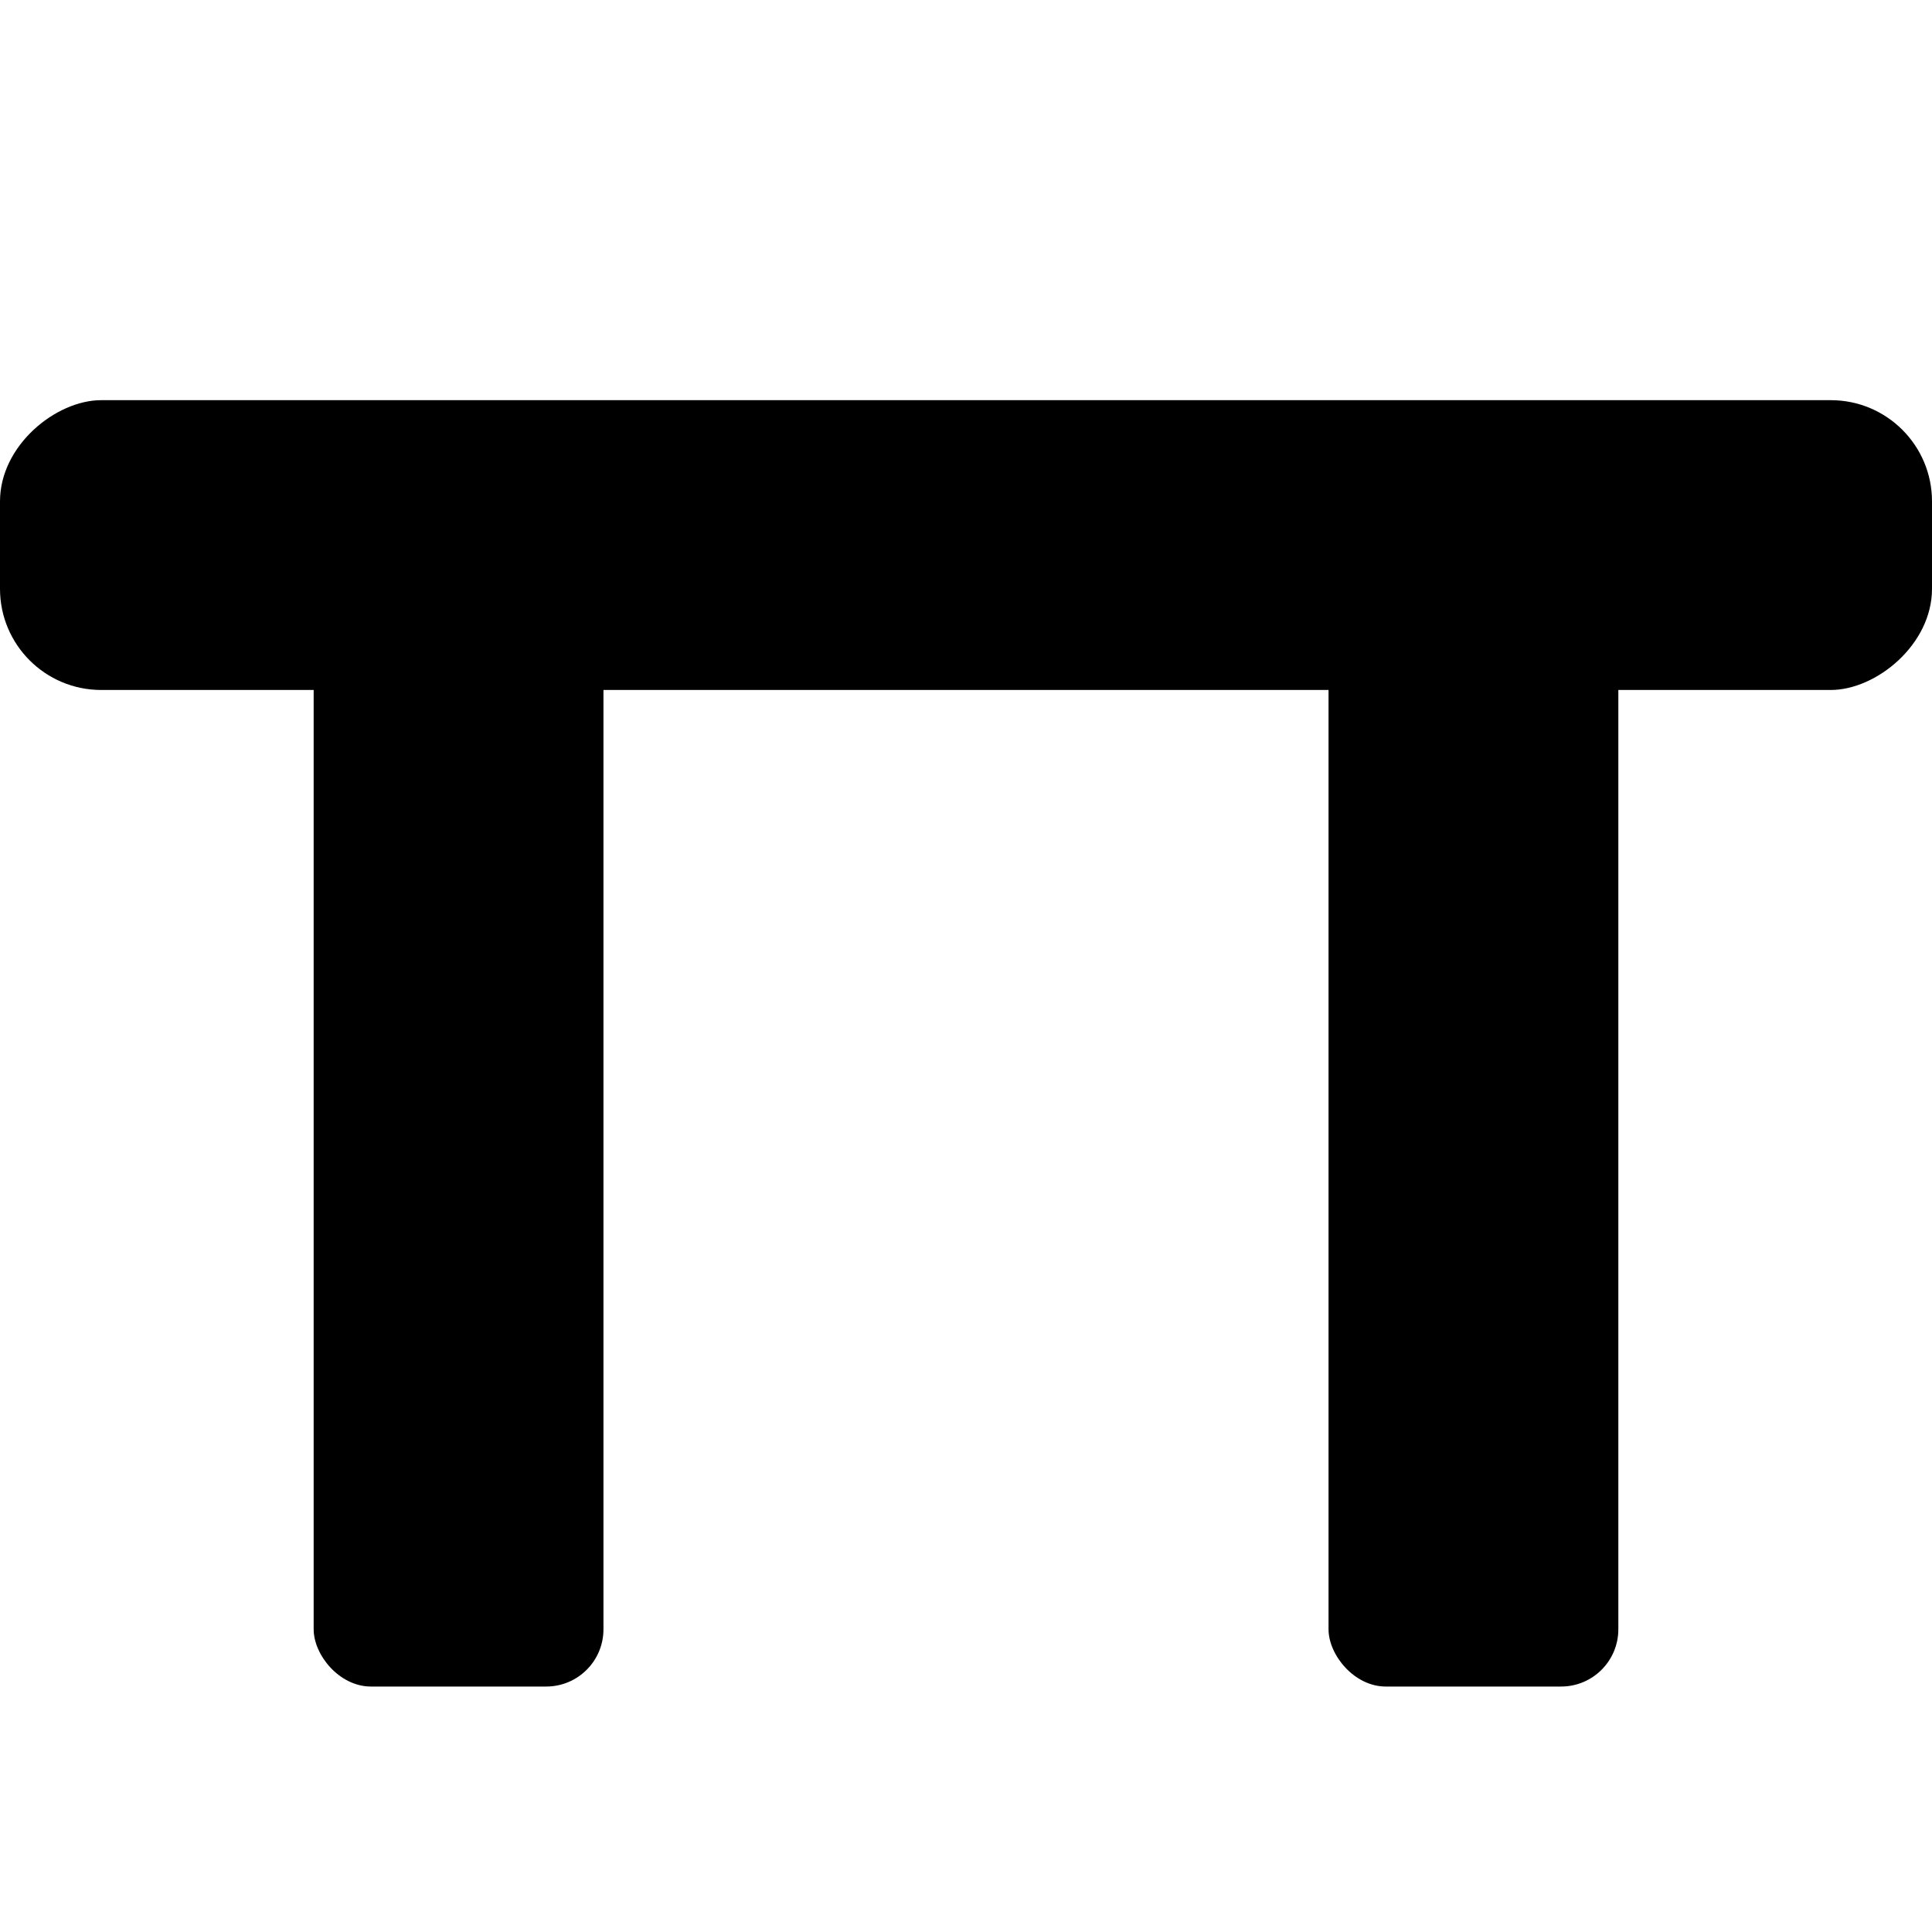 <?xml version="1.0" encoding="UTF-8" standalone="no"?>
<!-- Generator: Adobe Illustrator 16.0.0, SVG Export Plug-In . SVG Version: 6.00 Build 0)  -->

<svg
   xmlns:dc="http://purl.org/dc/elements/1.1/"
   xmlns:cc="http://creativecommons.org/ns#"
   xmlns:rdf="http://www.w3.org/1999/02/22-rdf-syntax-ns#"
   xmlns:svg="http://www.w3.org/2000/svg"
   xmlns="http://www.w3.org/2000/svg"
   xmlns:sodipodi="http://sodipodi.sourceforge.net/DTD/sodipodi-0.dtd"
   xmlns:inkscape="http://www.inkscape.org/namespaces/inkscape"
   version="1.1"
   id="Layer_1"
   x="0px"
   y="0px"
   width="100"
   height="100"
   viewBox="0 0 100 100"
   enable-background="new 0 0 24 24"
   xml:space="preserve"
   inkscape:version="0.48.3.1 r9886"
   sodipodi:docname="table.svg"><defs
   id="defs7" /><sodipodi:namedview
   pagecolor="#ffffff"
   bordercolor="#666666"
   borderopacity="1"
   objecttolerance="10"
   gridtolerance="10"
   guidetolerance="10"
   inkscape:pageopacity="0"
   inkscape:pageshadow="2"
   inkscape:window-width="1920"
   inkscape:window-height="993"
   id="namedview5"
   showgrid="false"
   inkscape:zoom="6.9532166"
   inkscape:cx="56.058662"
   inkscape:cy="44.498122"
   inkscape:window-x="0"
   inkscape:window-y="27"
   inkscape:window-maximized="1"
   inkscape:current-layer="Layer_1" />

<g
   id="g3799"><rect
     transform="matrix(0,1,-1,0,0,0)"
     ry="5.237"
     y="-100"
     x="20.713"
     height="100"
     width="15"
     id="rect2982-3"
     style="fill:#000000;fill-opacity:1;stroke:none" /><rect
     ry="2.963"
     y="30.728"
     x="68.765"
     height="56.567"
     width="15"
     id="rect2982"
     style="fill:#000000;fill-opacity:1;stroke:none" /><rect
     ry="2.963"
     y="30.728"
     x="16.235"
     height="56.567"
     width="15"
     id="rect2982-5"
     style="fill:#000000;fill-opacity:1;stroke:none" /></g></svg>
